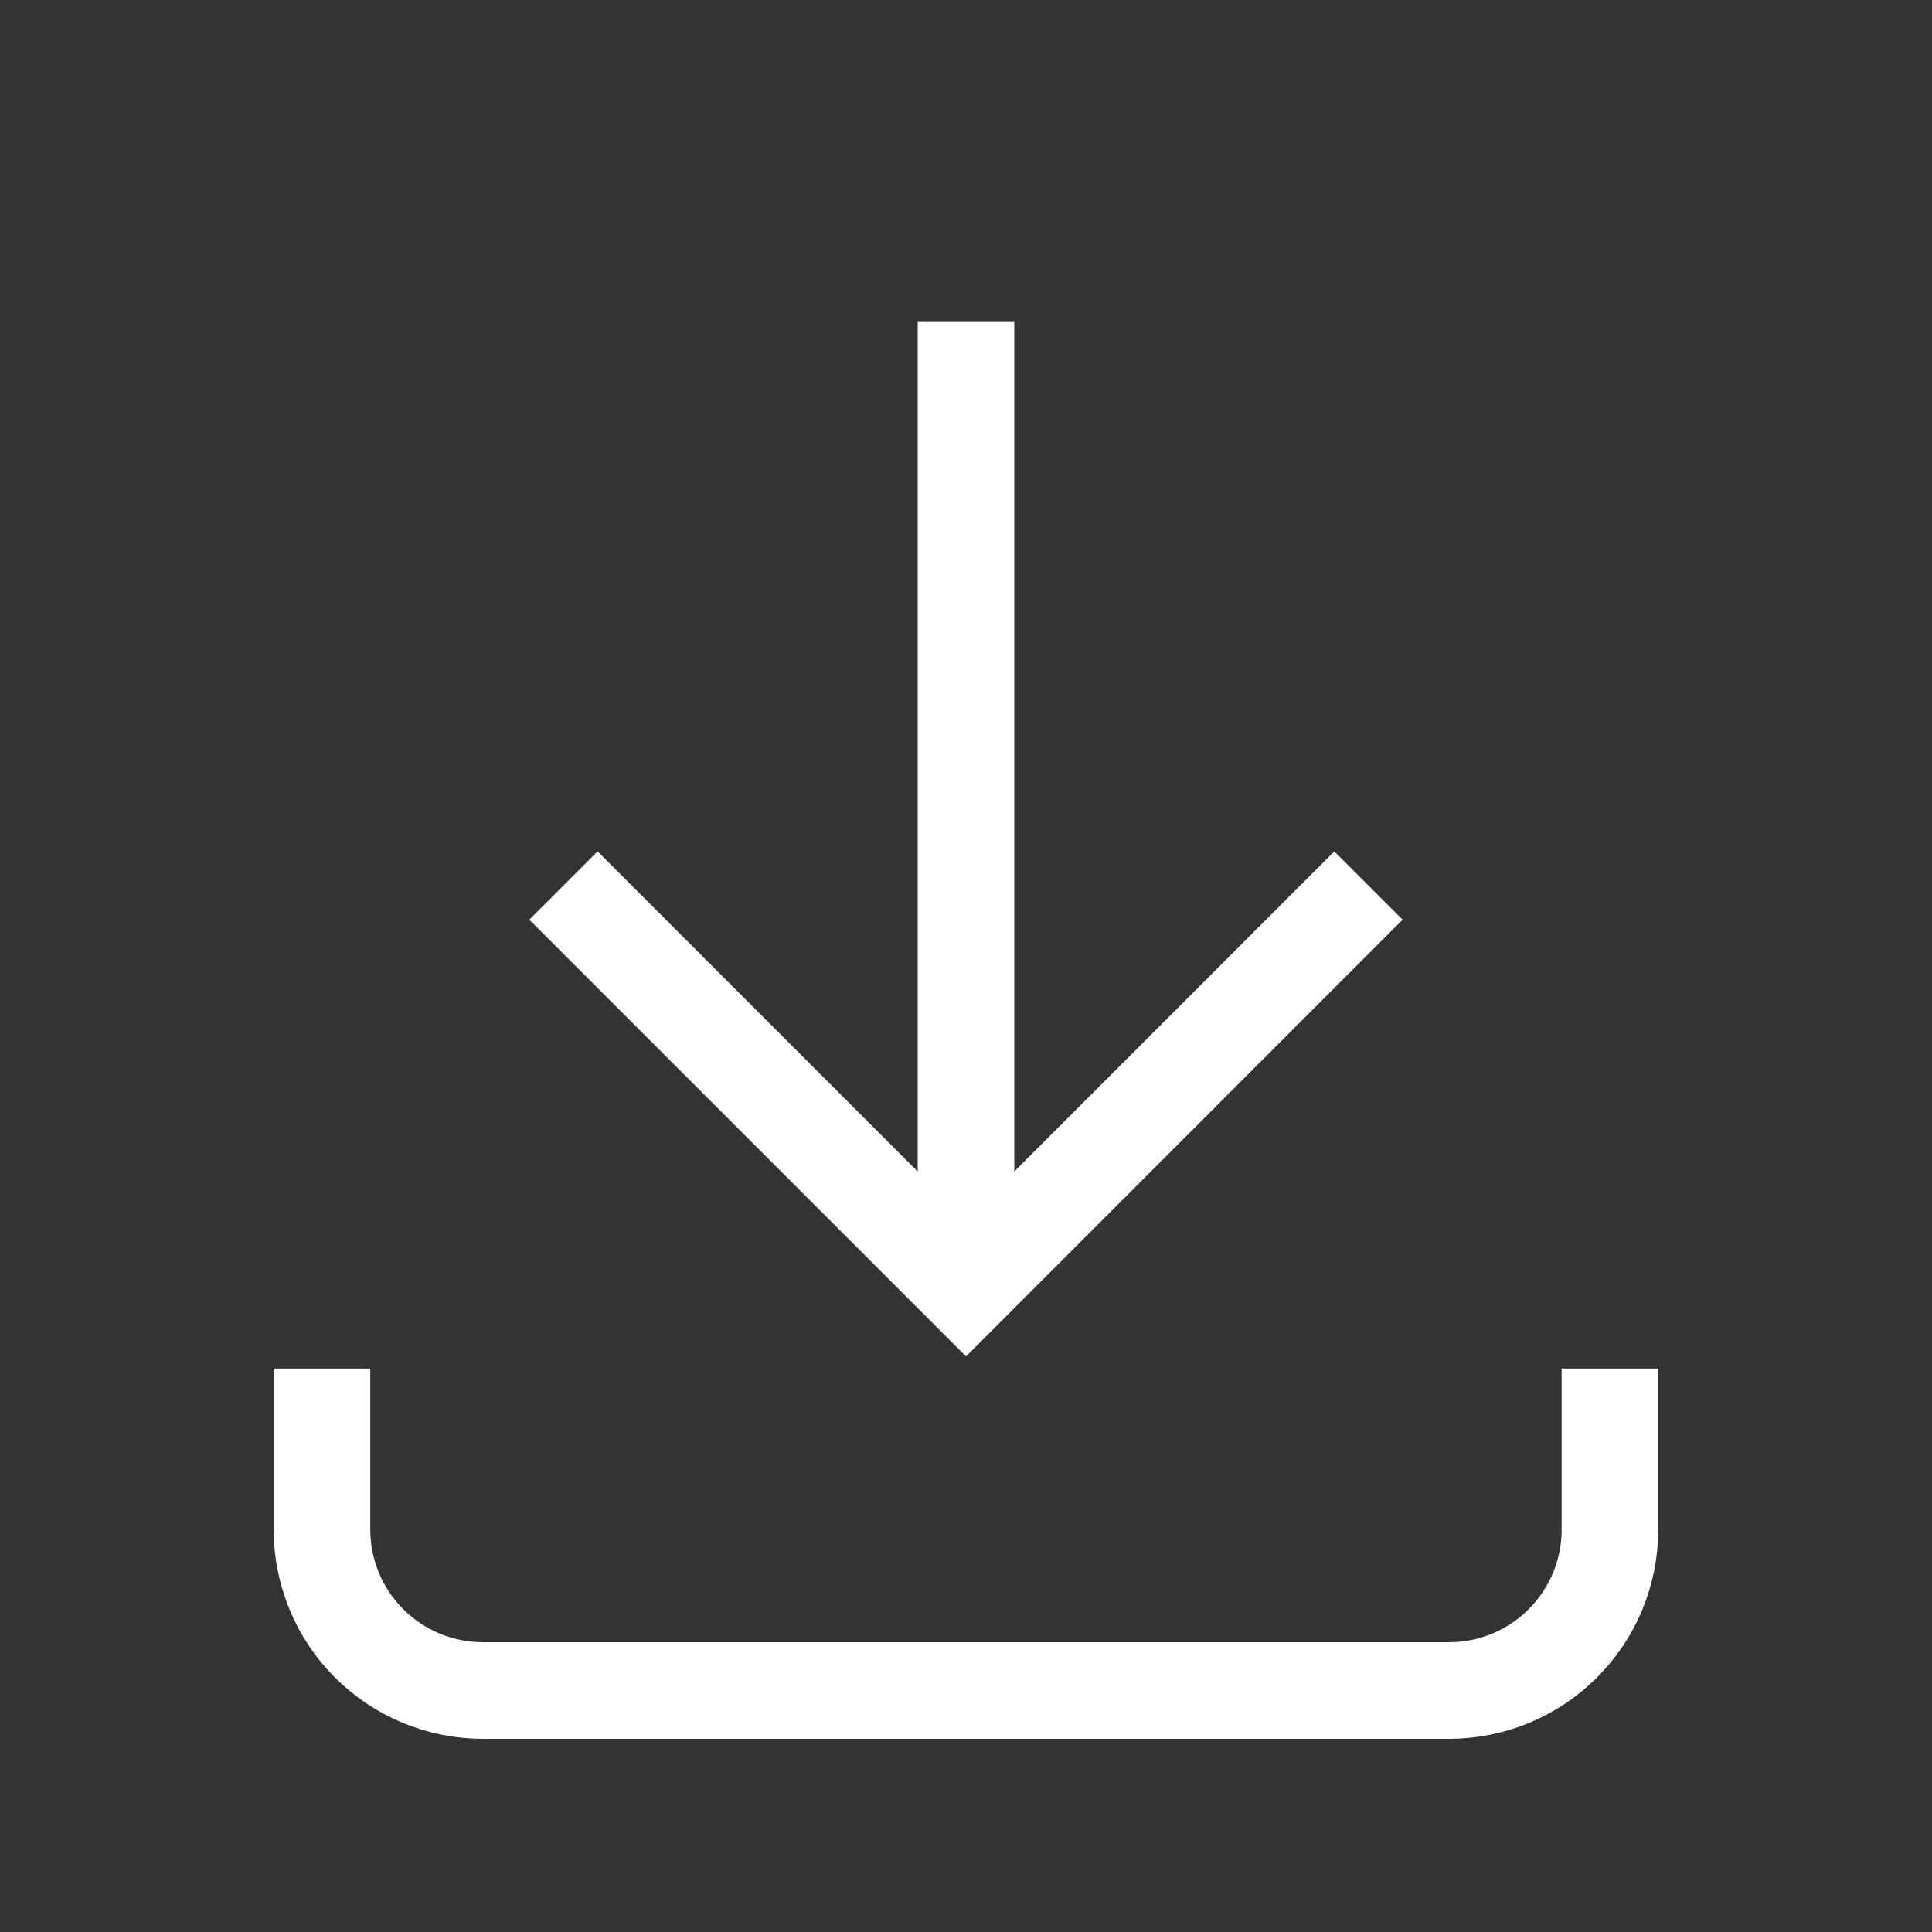 <svg viewBox="0 0 20 20" fill="none" xmlns="http://www.w3.org/2000/svg">
<rect x="0" y="0" width="20" height="20" fill="#333333" stroke="none"/>
<path d="M3.333 14.167V15.834C3.333 16.276 3.509 16.7 3.821 17.012C4.134 17.325 4.558 17.5 5 17.5H15C15.442 17.5 15.866 17.325 16.178 17.012C16.491 16.7 16.666 16.276 16.666 15.834V14.167" stroke="white" strokeOpacity="0.6" strokeWidth="1.25" strokeLinecap="round" strokeLinejoin="round"/>
<path d="M5.833 9.167L10 13.334L14.166 9.167" stroke="white" strokeOpacity="0.6" strokeWidth="1.25" strokeLinecap="round" strokeLinejoin="round"/>
<path d="M10 3.333V13.333" stroke="white" strokeOpacity="0.6" strokeWidth="1.25" strokeLinecap="round" strokeLinejoin="round"/>
</svg>
